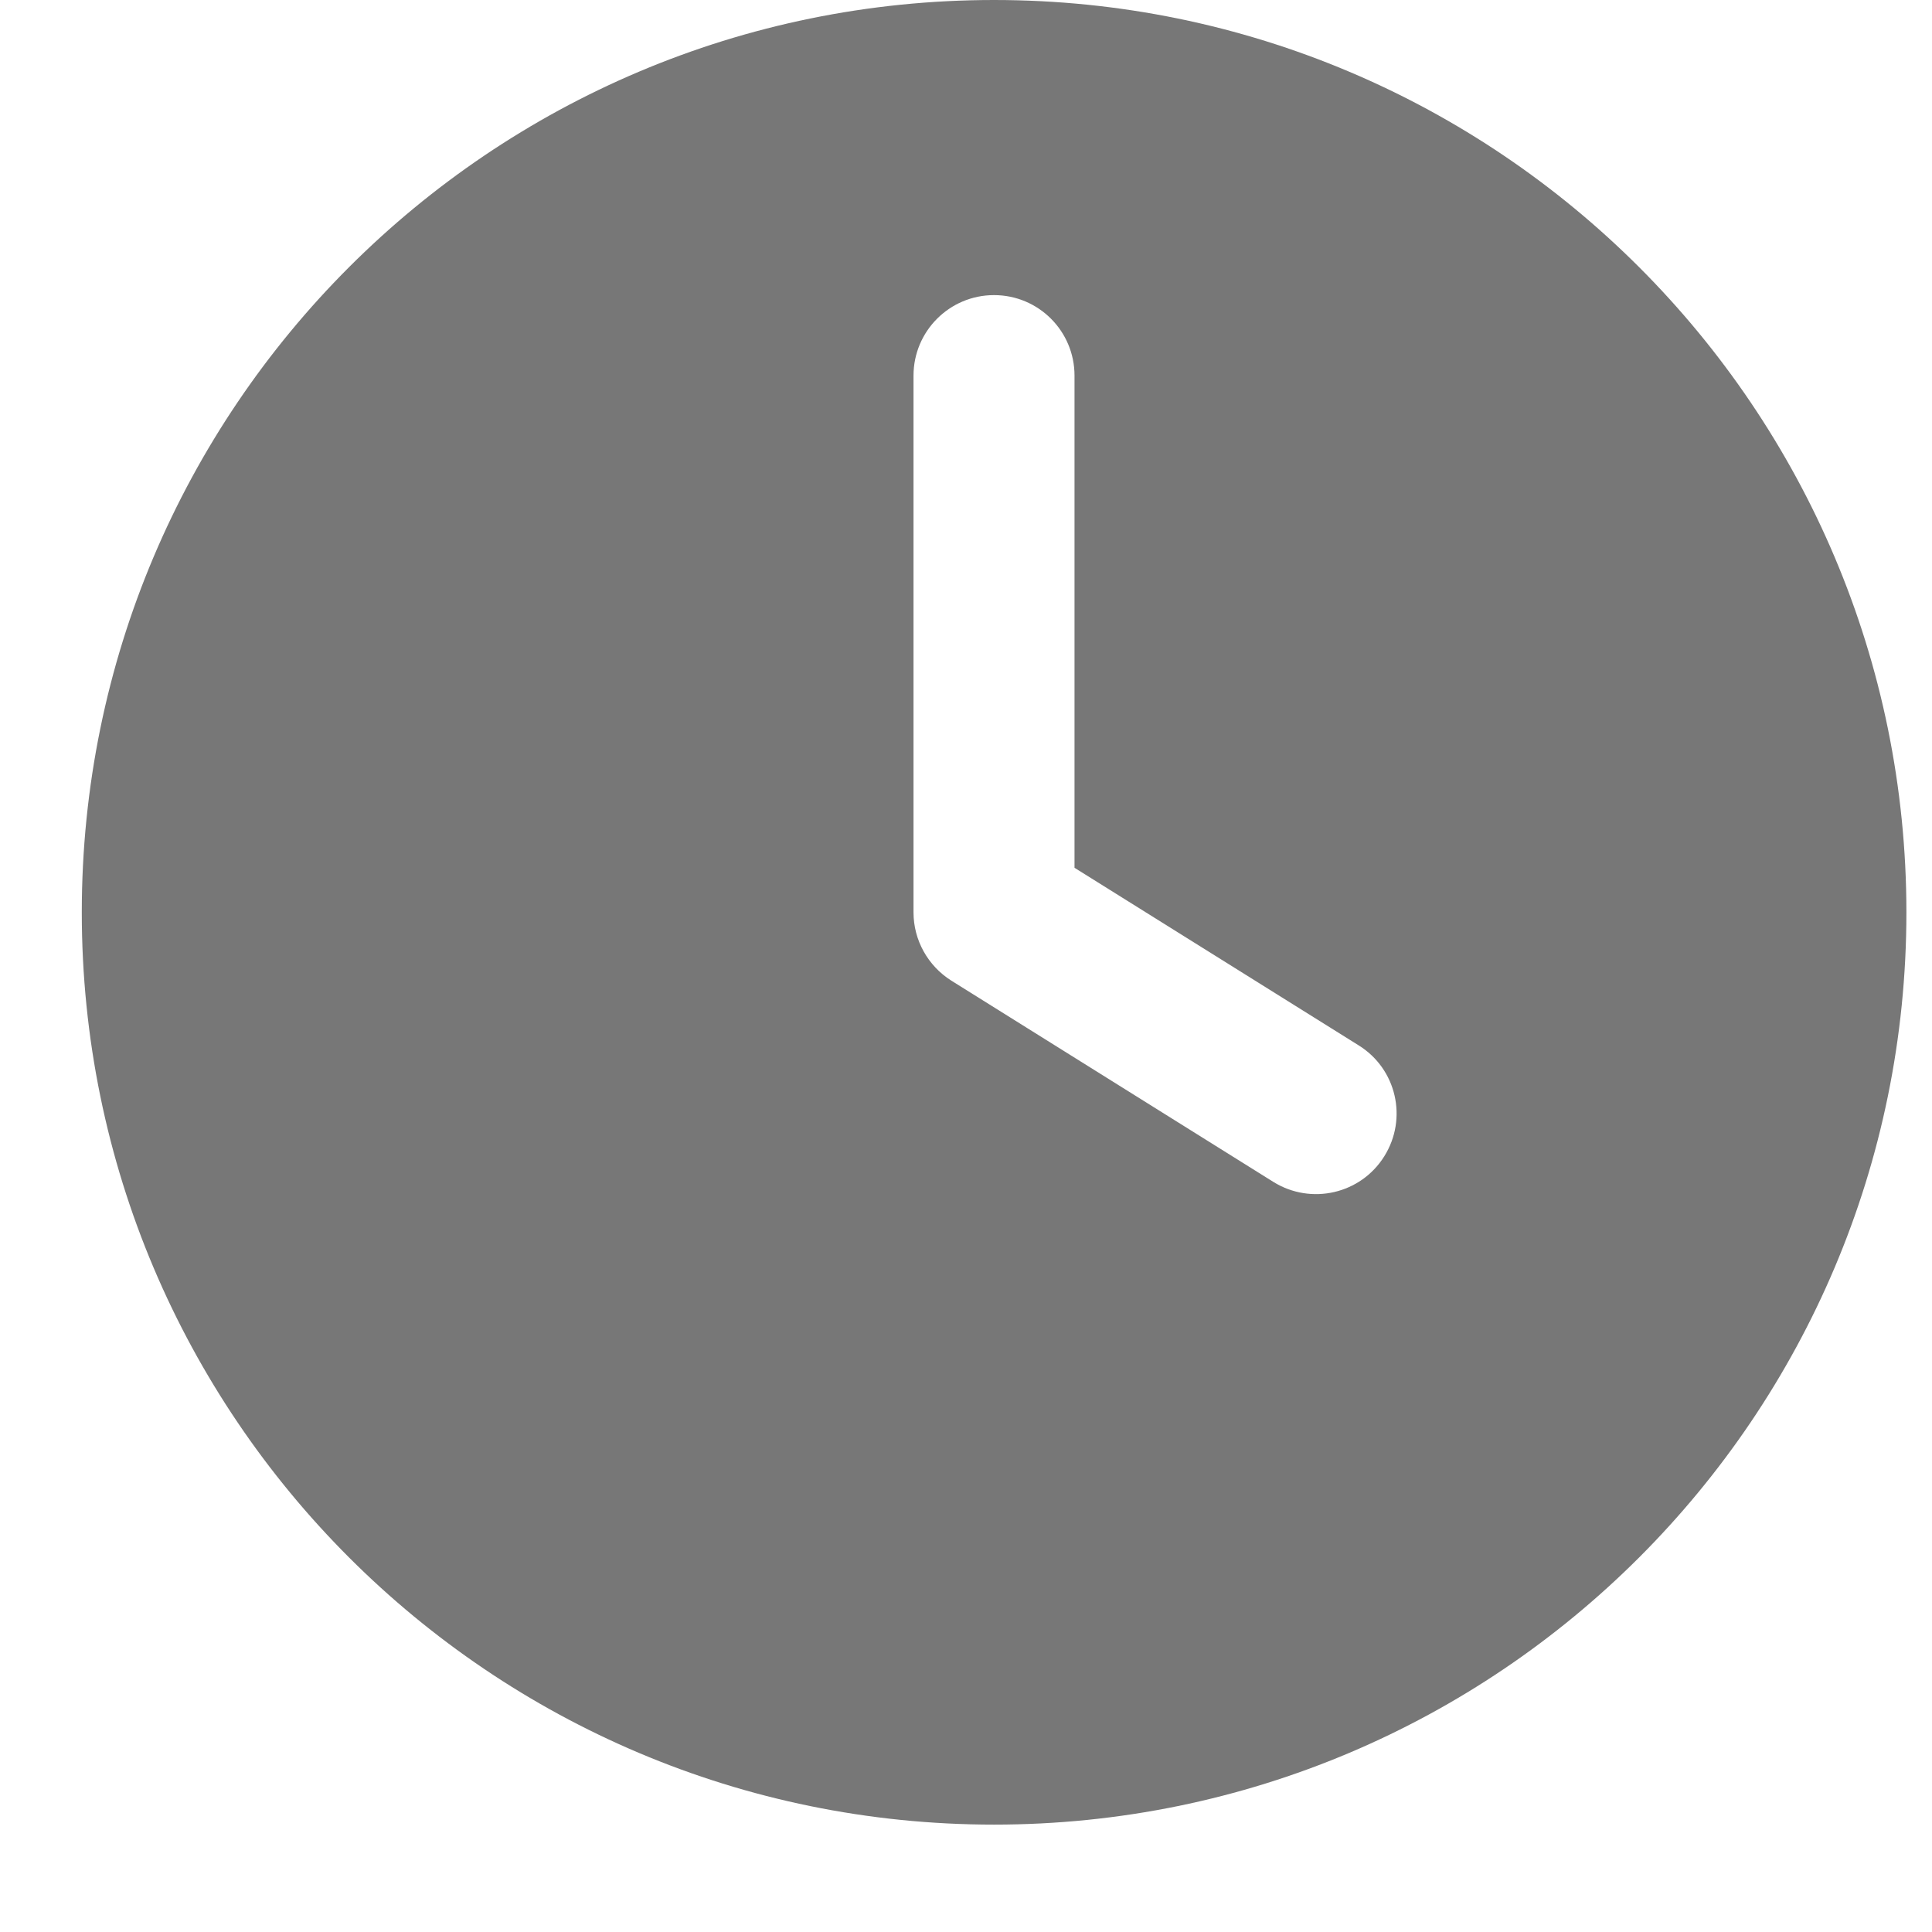 <svg width="12" height="12" viewBox="0 0 12 12" fill="none" xmlns="http://www.w3.org/2000/svg">
<path fill-rule="evenodd" clip-rule="evenodd" d="M0.508 5.667C0.508 2.537 3.045 0 6.174 0C9.304 0 11.841 2.537 11.841 5.667C11.841 8.796 9.304 11.333 6.174 11.333C3.045 11.333 0.508 8.796 0.508 5.667ZM6.674 2.333C6.674 2.057 6.451 1.833 6.174 1.833C5.898 1.833 5.674 2.057 5.674 2.333V5.667C5.674 5.839 5.763 5.999 5.909 6.091L7.909 7.341C8.144 7.487 8.452 7.416 8.598 7.182C8.745 6.947 8.674 6.639 8.439 6.493L6.674 5.39V2.333Z" fill="#777777"/>
</svg>
